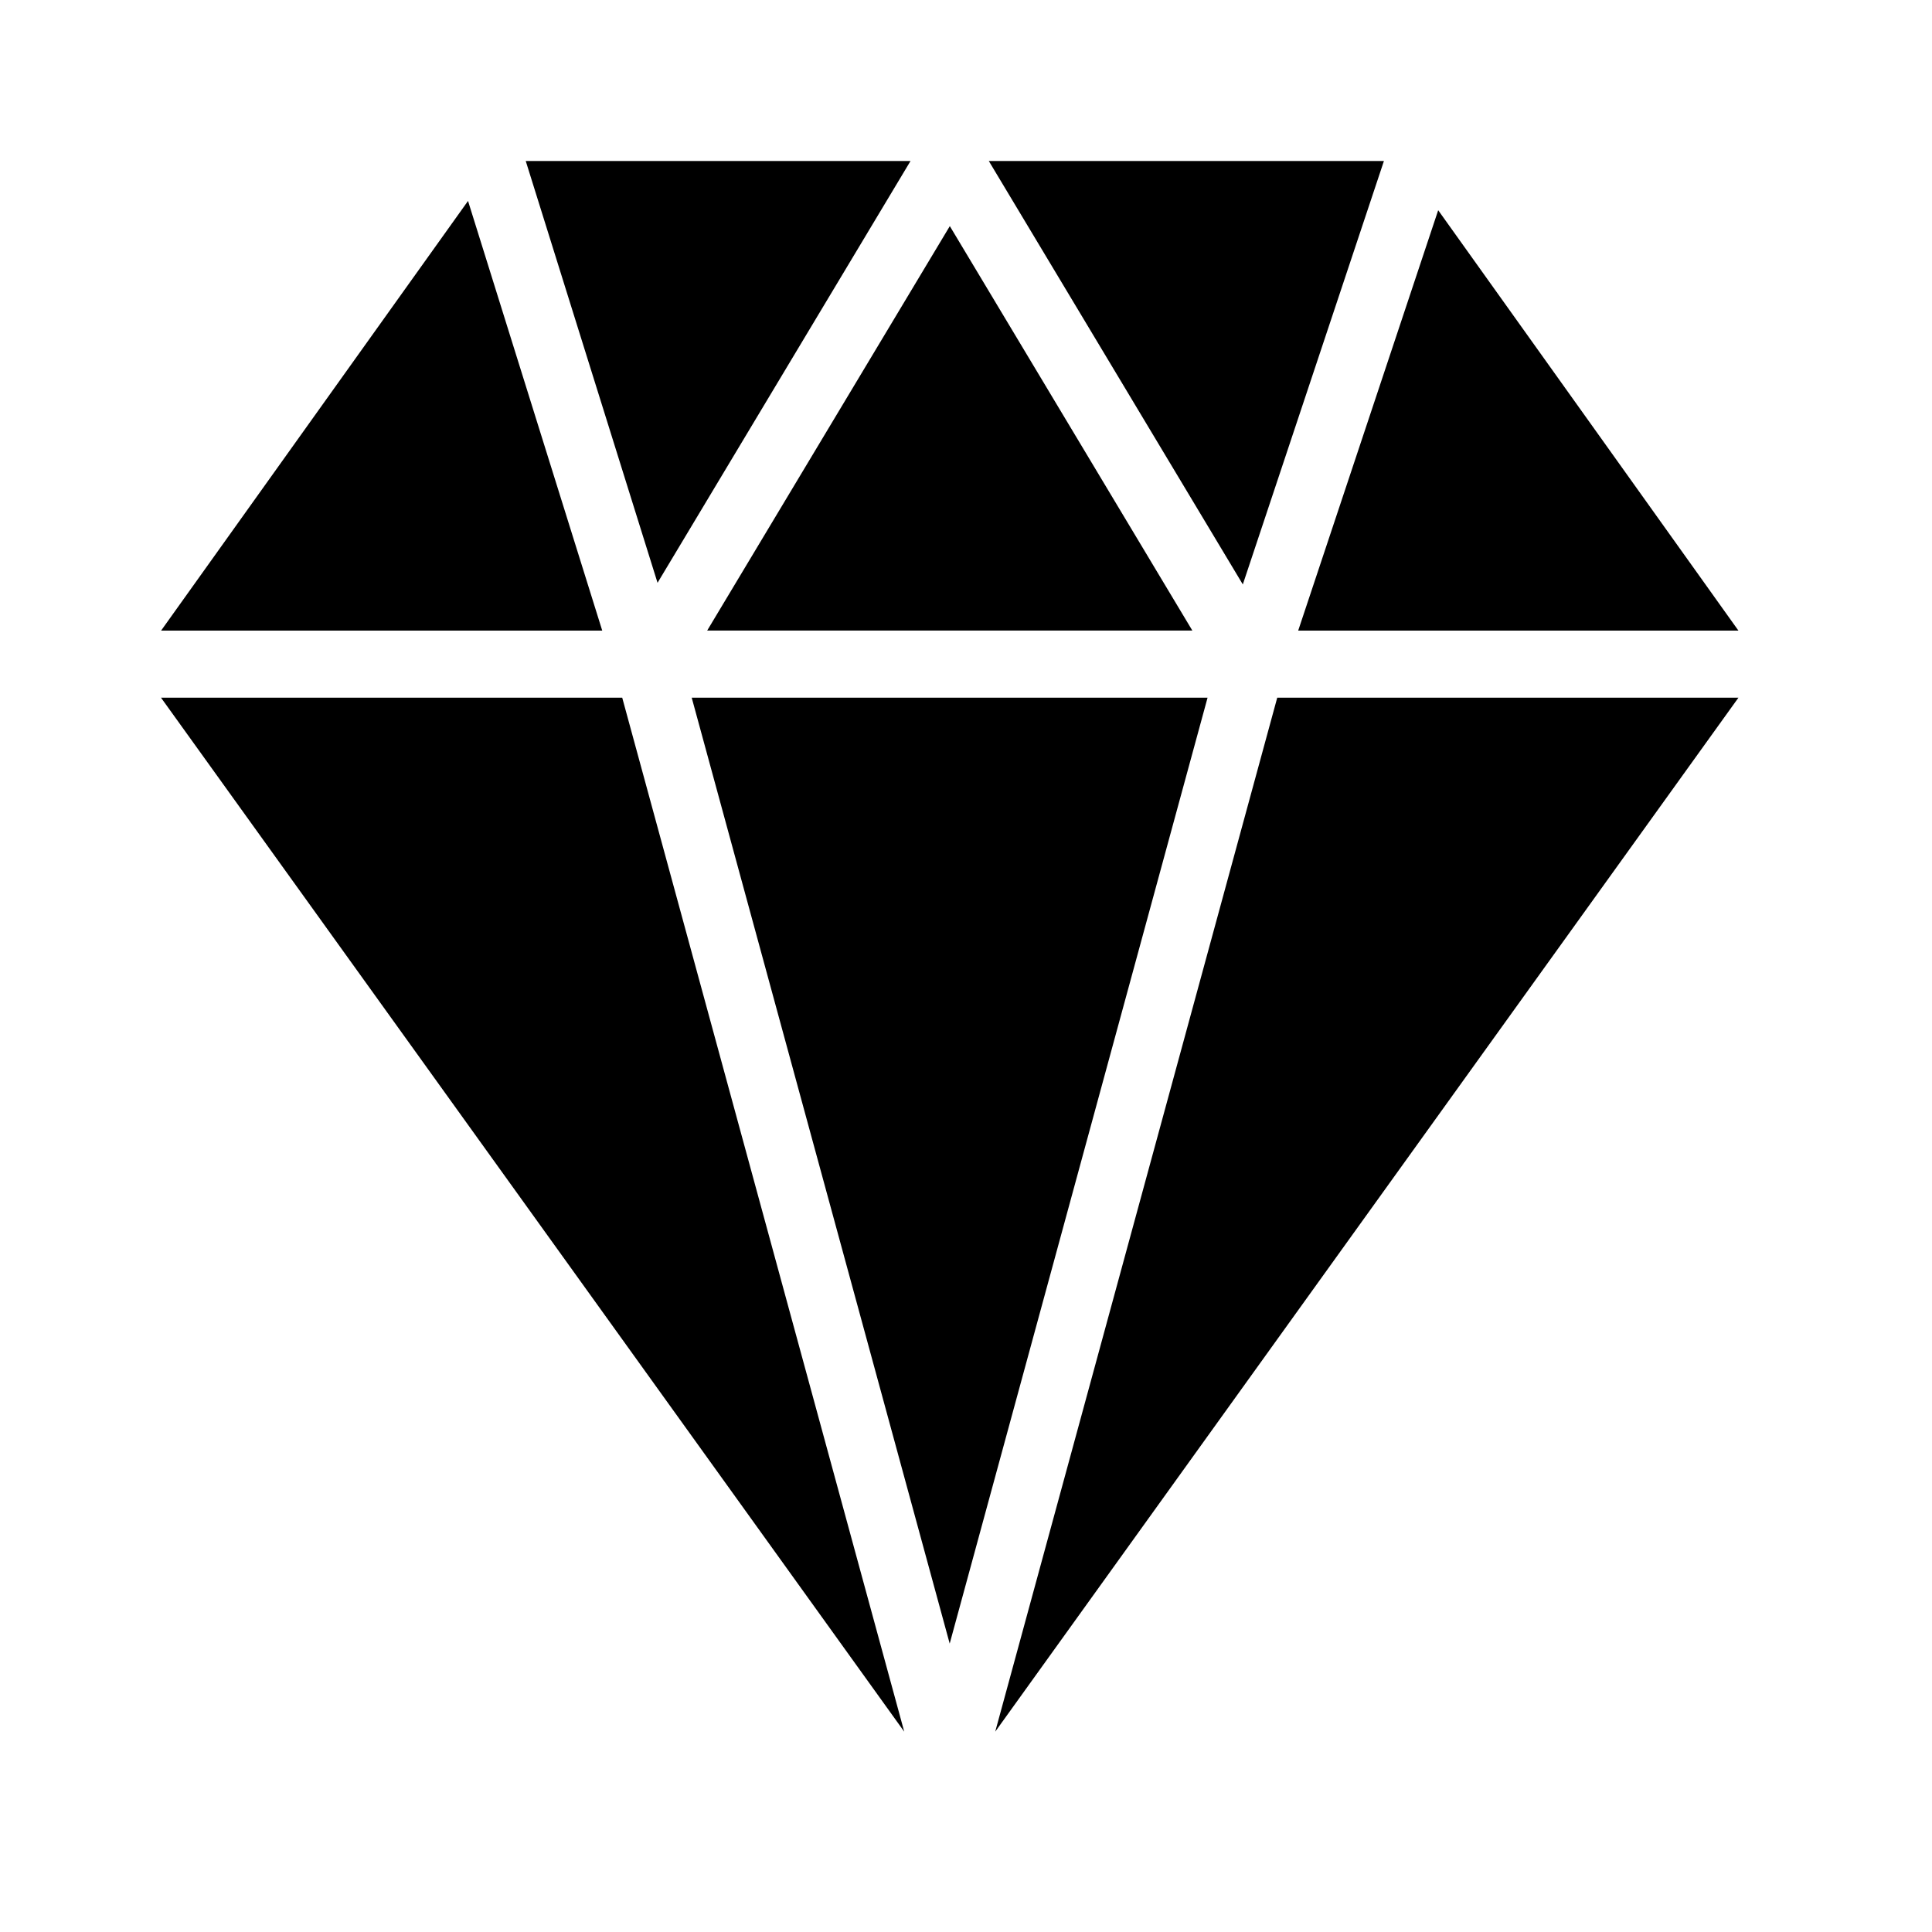 <!-- Generated by IcoMoon.io -->
<svg version="1.1" xmlns="http://www.w3.org/2000/svg" width="32" height="32" viewBox="0 0 32 32">
<title>diamond</title>
<path d="M19.749 10.444l-4.017-6.699-4.019 6.699h8.037z"></path>
<path d="M11.457 11.556l4.273 15.667 4.271-15.667h-8.544z"></path>
<path d="M21.155 11.556l-4.671 17.126 12.31-17.126h-7.639z"></path>
<path d="M2.667 11.556l12.31 17.126-4.671-17.126h-7.639z"></path>
<path d="M2.668 10.445h7.307l-2.223-7.117-5.084 7.117z"></path>
<path d="M16.378 2.667l4.207 7.013 2.337-7.013h-6.544z"></path>
<path d="M8.708 2.667l2.183 6.986 4.19-6.986h-6.373z"></path>
<path d="M21.501 10.445h7.293l-4.973-6.963-2.319 6.963z"></path>
</svg>
